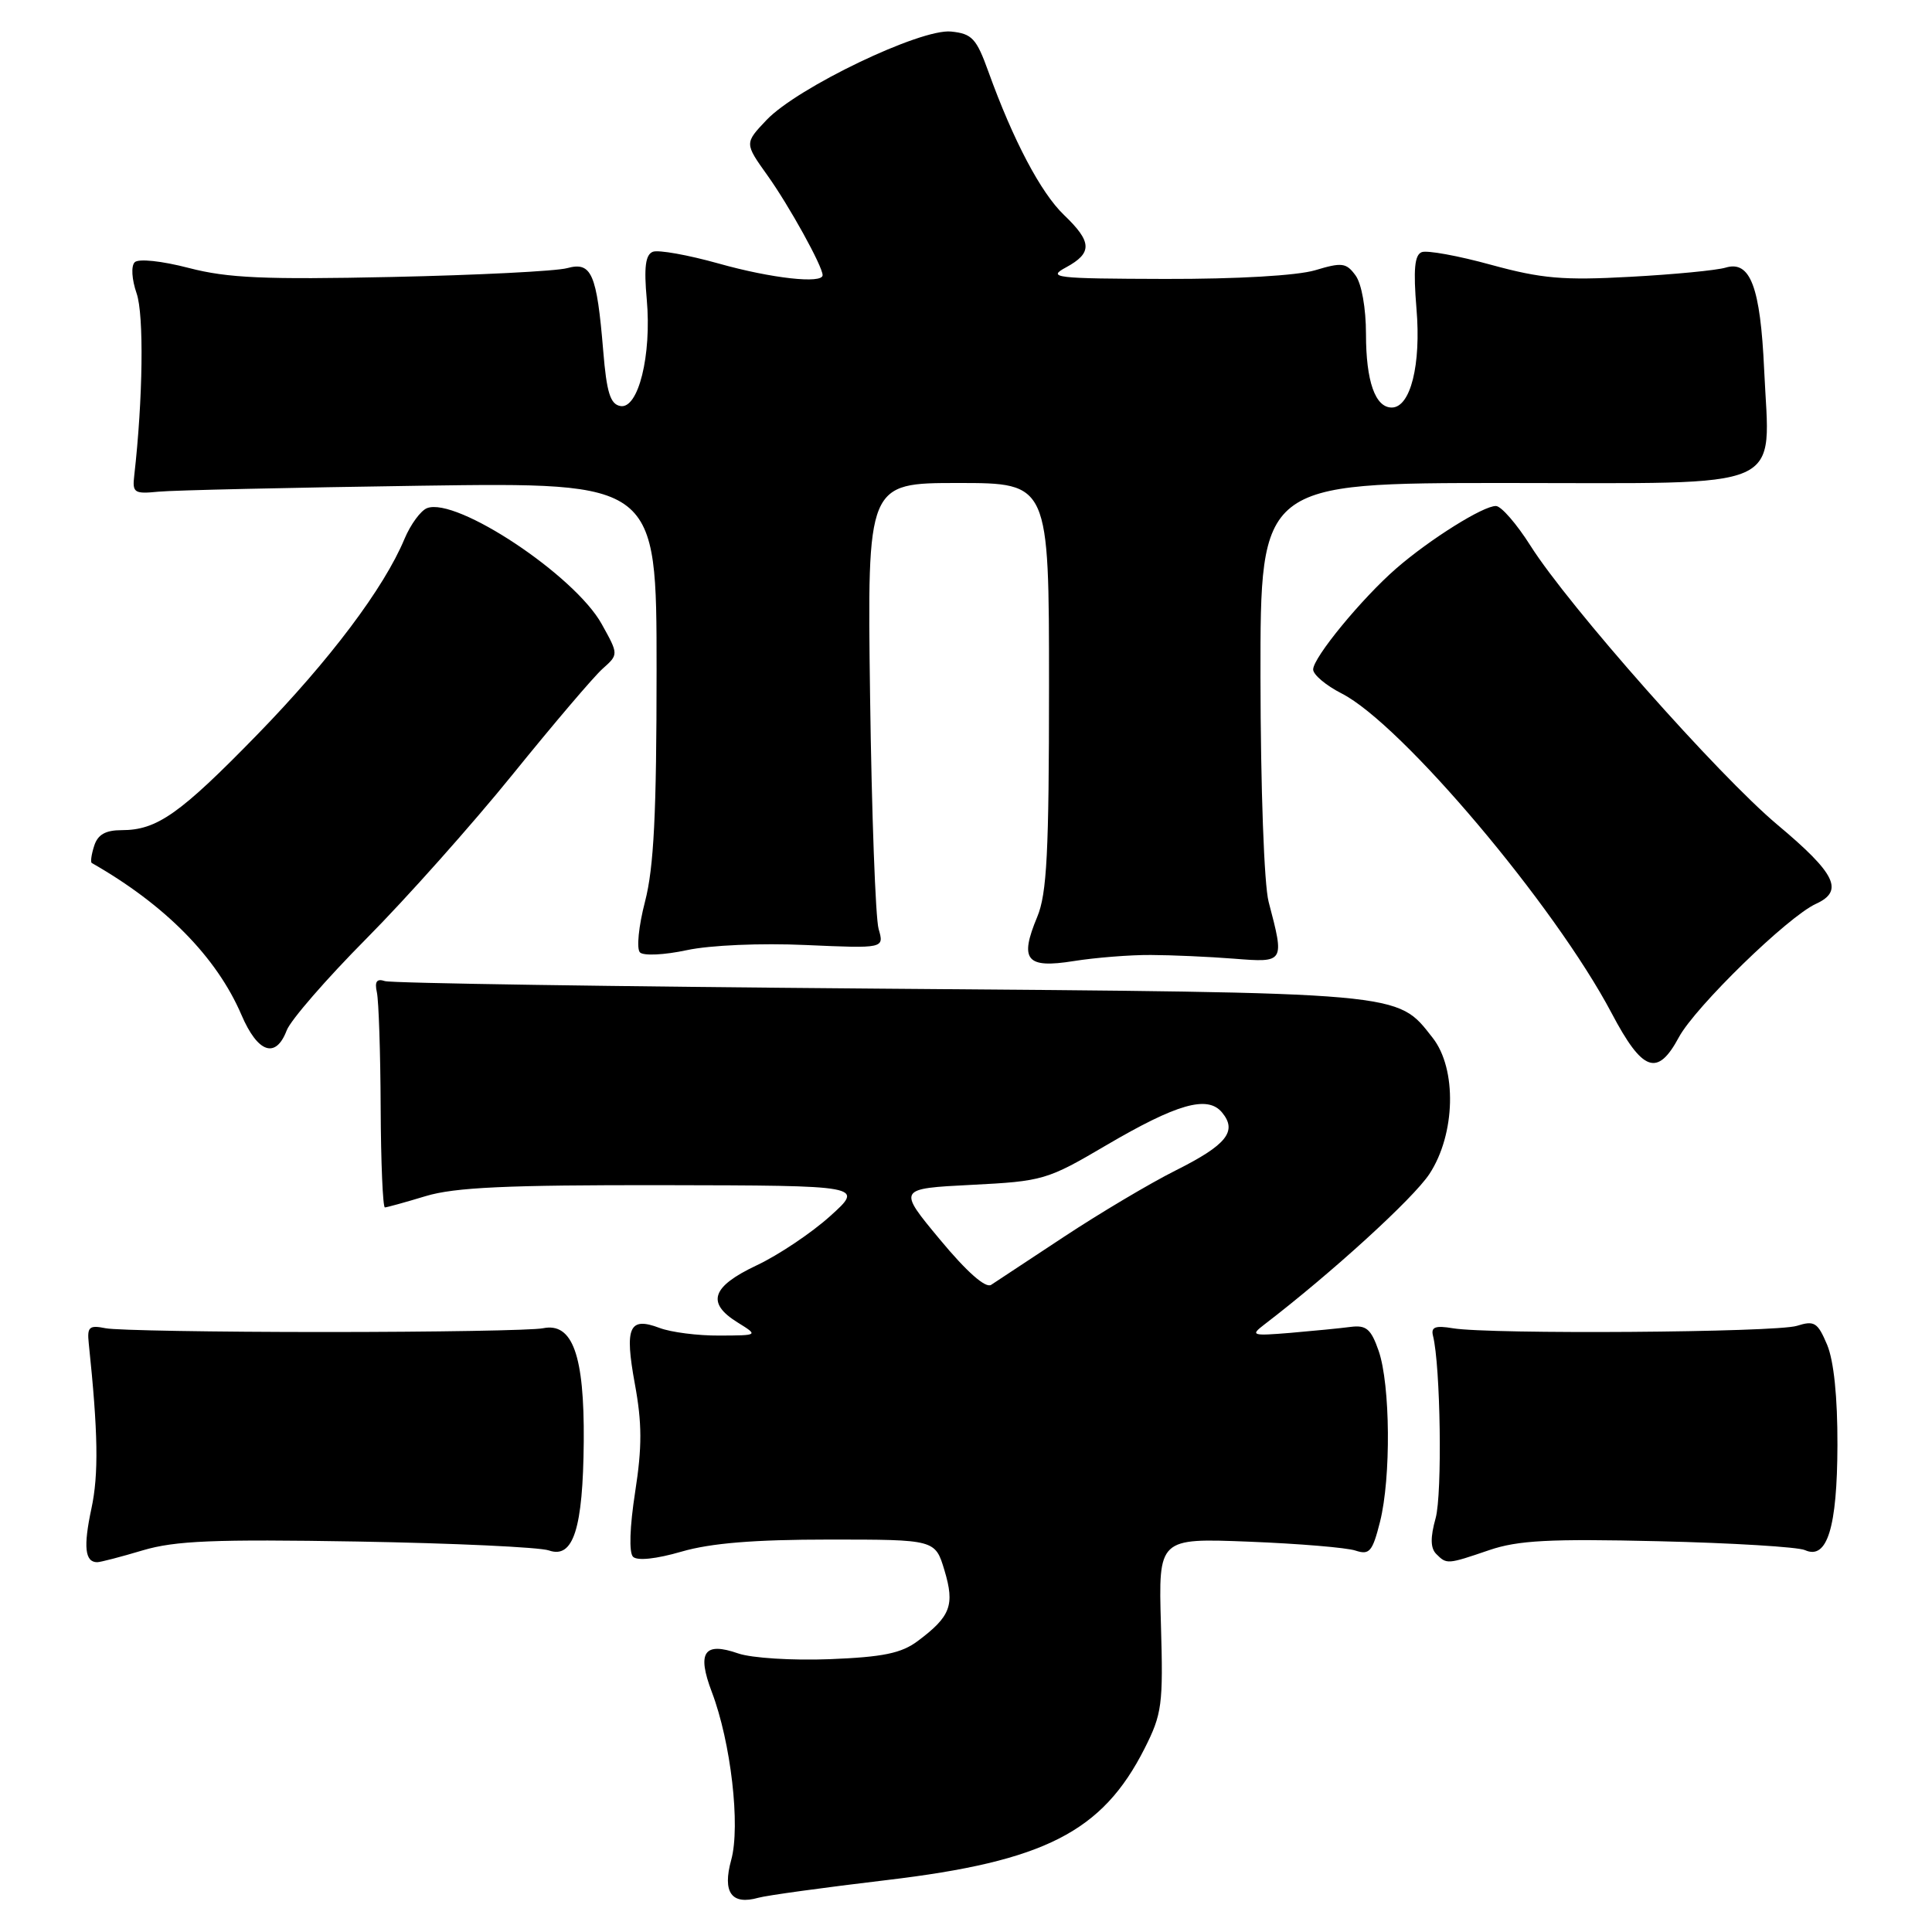 <?xml version="1.0" encoding="UTF-8" standalone="no"?>
<!DOCTYPE svg PUBLIC "-//W3C//DTD SVG 1.1//EN" "http://www.w3.org/Graphics/SVG/1.1/DTD/svg11.dtd" >
<svg xmlns="http://www.w3.org/2000/svg" xmlns:xlink="http://www.w3.org/1999/xlink" version="1.1" viewBox="0 0 256 256">
 <g >
 <path fill="currentColor"
d=" M 117.50 249.12 C 138.40 246.64 146.06 242.74 151.65 231.71 C 153.98 227.10 154.14 225.90 153.83 215.27 C 153.50 203.81 153.50 203.81 165.50 204.28 C 172.10 204.54 178.45 205.07 179.61 205.46 C 181.46 206.07 181.86 205.61 182.86 201.64 C 184.33 195.80 184.23 183.49 182.68 179.00 C 181.67 176.10 181.04 175.56 178.98 175.82 C 177.62 176.00 174.03 176.35 171.00 176.61 C 165.90 177.03 165.65 176.95 167.50 175.53 C 176.43 168.69 187.27 158.81 189.41 155.55 C 192.87 150.28 193.07 141.63 189.83 137.51 C 185.03 131.41 186.59 131.55 116.50 131.00 C 81.30 130.72 51.83 130.28 51.00 130.00 C 49.92 129.64 49.62 130.06 49.94 131.50 C 50.18 132.60 50.41 139.46 50.44 146.75 C 50.47 154.04 50.73 160.00 51.00 159.99 C 51.27 159.98 53.71 159.31 56.41 158.49 C 60.25 157.33 67.13 157.01 87.91 157.04 C 114.50 157.09 114.50 157.09 110.00 161.14 C 107.53 163.37 103.14 166.31 100.25 167.67 C 94.28 170.49 93.56 172.65 97.75 175.24 C 100.50 176.95 100.50 176.95 95.32 176.97 C 92.46 176.99 88.90 176.53 87.40 175.96 C 83.36 174.43 82.74 175.84 84.12 183.37 C 85.08 188.58 85.09 191.71 84.16 197.70 C 83.44 202.34 83.33 205.73 83.88 206.28 C 84.44 206.84 86.97 206.57 90.30 205.60 C 94.19 204.47 99.94 204.00 109.86 204.00 C 123.92 204.00 123.92 204.00 125.15 208.09 C 126.53 212.70 125.96 214.19 121.60 217.45 C 119.43 219.07 117.00 219.57 109.93 219.85 C 104.97 220.04 99.59 219.70 97.82 219.09 C 93.29 217.51 92.32 218.93 94.32 224.20 C 96.85 230.85 98.13 241.96 96.89 246.45 C 95.70 250.76 96.93 252.47 100.50 251.46 C 101.60 251.15 109.25 250.10 117.50 249.12 Z  M 18.91 205.43 C 23.22 204.15 28.38 203.94 47.34 204.26 C 60.08 204.48 71.50 205.01 72.73 205.44 C 75.97 206.58 77.25 202.57 77.35 191.00 C 77.44 179.57 75.87 175.20 71.95 176.00 C 70.60 176.28 57.58 176.50 43.00 176.50 C 28.42 176.50 15.38 176.28 14.00 176.00 C 11.82 175.56 11.53 175.82 11.76 178.00 C 13.00 189.82 13.09 195.36 12.11 199.91 C 11.03 204.96 11.25 207.00 12.88 207.00 C 13.30 207.00 16.01 206.30 18.91 205.43 Z  M 197.33 205.40 C 201.14 204.10 205.32 203.88 219.76 204.22 C 229.52 204.45 238.25 204.98 239.17 205.40 C 242.11 206.73 243.44 202.42 243.47 191.50 C 243.49 185.11 242.99 180.30 242.10 178.18 C 240.85 175.22 240.41 174.95 238.10 175.68 C 235.30 176.56 197.47 176.83 192.50 176.00 C 190.18 175.61 189.59 175.84 189.88 177.00 C 190.88 180.99 191.12 197.92 190.23 201.16 C 189.51 203.73 189.54 205.14 190.31 205.91 C 191.70 207.30 191.76 207.30 197.33 205.40 Z  M 222.46 137.44 C 224.64 133.40 236.91 121.45 240.63 119.76 C 244.37 118.05 243.25 115.76 235.50 109.27 C 227.69 102.72 207.86 80.32 202.79 72.30 C 200.98 69.44 198.93 67.07 198.23 67.05 C 196.59 66.99 189.48 71.44 185.01 75.32 C 180.45 79.29 174.00 87.13 174.00 88.71 C 174.00 89.40 175.70 90.83 177.78 91.89 C 185.72 95.94 206.02 119.98 213.55 134.25 C 217.65 142.02 219.62 142.73 222.46 137.44 Z  M 37.99 136.53 C 38.51 135.17 43.26 129.70 48.55 124.37 C 53.84 119.04 62.57 109.24 67.95 102.59 C 73.33 95.94 78.68 89.65 79.85 88.61 C 81.97 86.72 81.97 86.72 79.73 82.69 C 76.15 76.23 60.48 65.83 56.59 67.33 C 55.75 67.65 54.41 69.48 53.60 71.40 C 50.88 77.93 43.69 87.48 34.09 97.34 C 23.82 107.88 20.80 110.00 16.12 110.00 C 13.98 110.00 12.95 110.59 12.48 112.08 C 12.11 113.22 11.97 114.24 12.16 114.35 C 21.88 119.89 28.70 126.81 31.99 134.47 C 34.15 139.52 36.54 140.34 37.99 136.53 Z  M 152.50 126.54 C 155.25 126.55 160.20 126.77 163.50 127.03 C 170.23 127.56 170.22 127.57 168.10 119.50 C 167.50 117.21 167.04 104.49 167.02 89.75 C 167.00 64.00 167.00 64.00 199.52 64.00 C 237.42 64.00 234.50 65.28 233.76 48.99 C 233.26 38.02 231.93 34.48 228.66 35.46 C 227.47 35.82 221.78 36.37 216.00 36.68 C 207.12 37.17 204.28 36.92 197.58 35.09 C 193.23 33.89 189.09 33.14 188.39 33.41 C 187.44 33.77 187.26 35.70 187.69 40.90 C 188.32 48.33 186.90 54.00 184.41 54.00 C 182.22 54.00 181.00 50.51 181.00 44.26 C 181.00 40.84 180.42 37.59 179.62 36.50 C 178.39 34.81 177.81 34.74 174.26 35.81 C 171.86 36.52 163.93 36.98 154.38 36.96 C 139.73 36.92 138.71 36.80 141.25 35.43 C 144.77 33.52 144.72 32.06 140.98 28.48 C 137.92 25.55 134.25 18.60 130.97 9.50 C 129.38 5.09 128.80 4.46 126.02 4.18 C 121.98 3.77 105.67 11.59 101.57 15.90 C 98.65 18.98 98.65 18.98 101.69 23.24 C 104.57 27.27 109.00 35.29 109.00 36.46 C 109.00 37.64 102.23 36.89 95.23 34.92 C 91.16 33.78 87.24 33.08 86.51 33.36 C 85.53 33.74 85.31 35.39 85.70 39.68 C 86.36 47.07 84.58 54.26 82.19 53.80 C 80.86 53.55 80.38 51.98 79.93 46.49 C 79.08 36.23 78.39 34.64 75.15 35.53 C 73.69 35.93 63.24 36.46 51.92 36.70 C 35.06 37.06 30.19 36.85 25.03 35.51 C 21.42 34.57 18.35 34.25 17.85 34.75 C 17.35 35.25 17.46 37.01 18.10 38.87 C 19.09 41.70 18.94 52.90 17.79 63.00 C 17.52 65.30 17.78 65.47 21.00 65.15 C 22.93 64.96 38.56 64.61 55.75 64.36 C 87.00 63.92 87.00 63.92 87.00 88.75 C 87.00 107.82 86.64 114.94 85.47 119.46 C 84.62 122.73 84.32 125.72 84.80 126.20 C 85.27 126.67 88.03 126.54 91.01 125.90 C 94.09 125.24 100.81 124.95 106.77 125.22 C 117.17 125.68 117.17 125.68 116.42 123.09 C 116.01 121.67 115.50 107.79 115.29 92.25 C 114.91 64.00 114.91 64.00 126.96 64.00 C 139.00 64.00 139.00 64.00 139.00 90.88 C 139.00 112.98 138.72 118.42 137.44 121.49 C 135.05 127.22 135.98 128.35 142.25 127.35 C 145.14 126.89 149.75 126.52 152.50 126.54 Z  M 124.55 164.25 C 118.94 157.50 118.94 157.50 128.72 157.00 C 138.20 156.52 138.75 156.36 146.57 151.76 C 155.96 146.25 160.01 145.10 161.92 147.40 C 163.99 149.89 162.55 151.70 155.80 155.08 C 152.33 156.82 145.68 160.78 141.00 163.87 C 136.32 166.97 131.97 169.84 131.33 170.25 C 130.59 170.73 128.09 168.52 124.55 164.25 Z "/>
</g>
</svg>